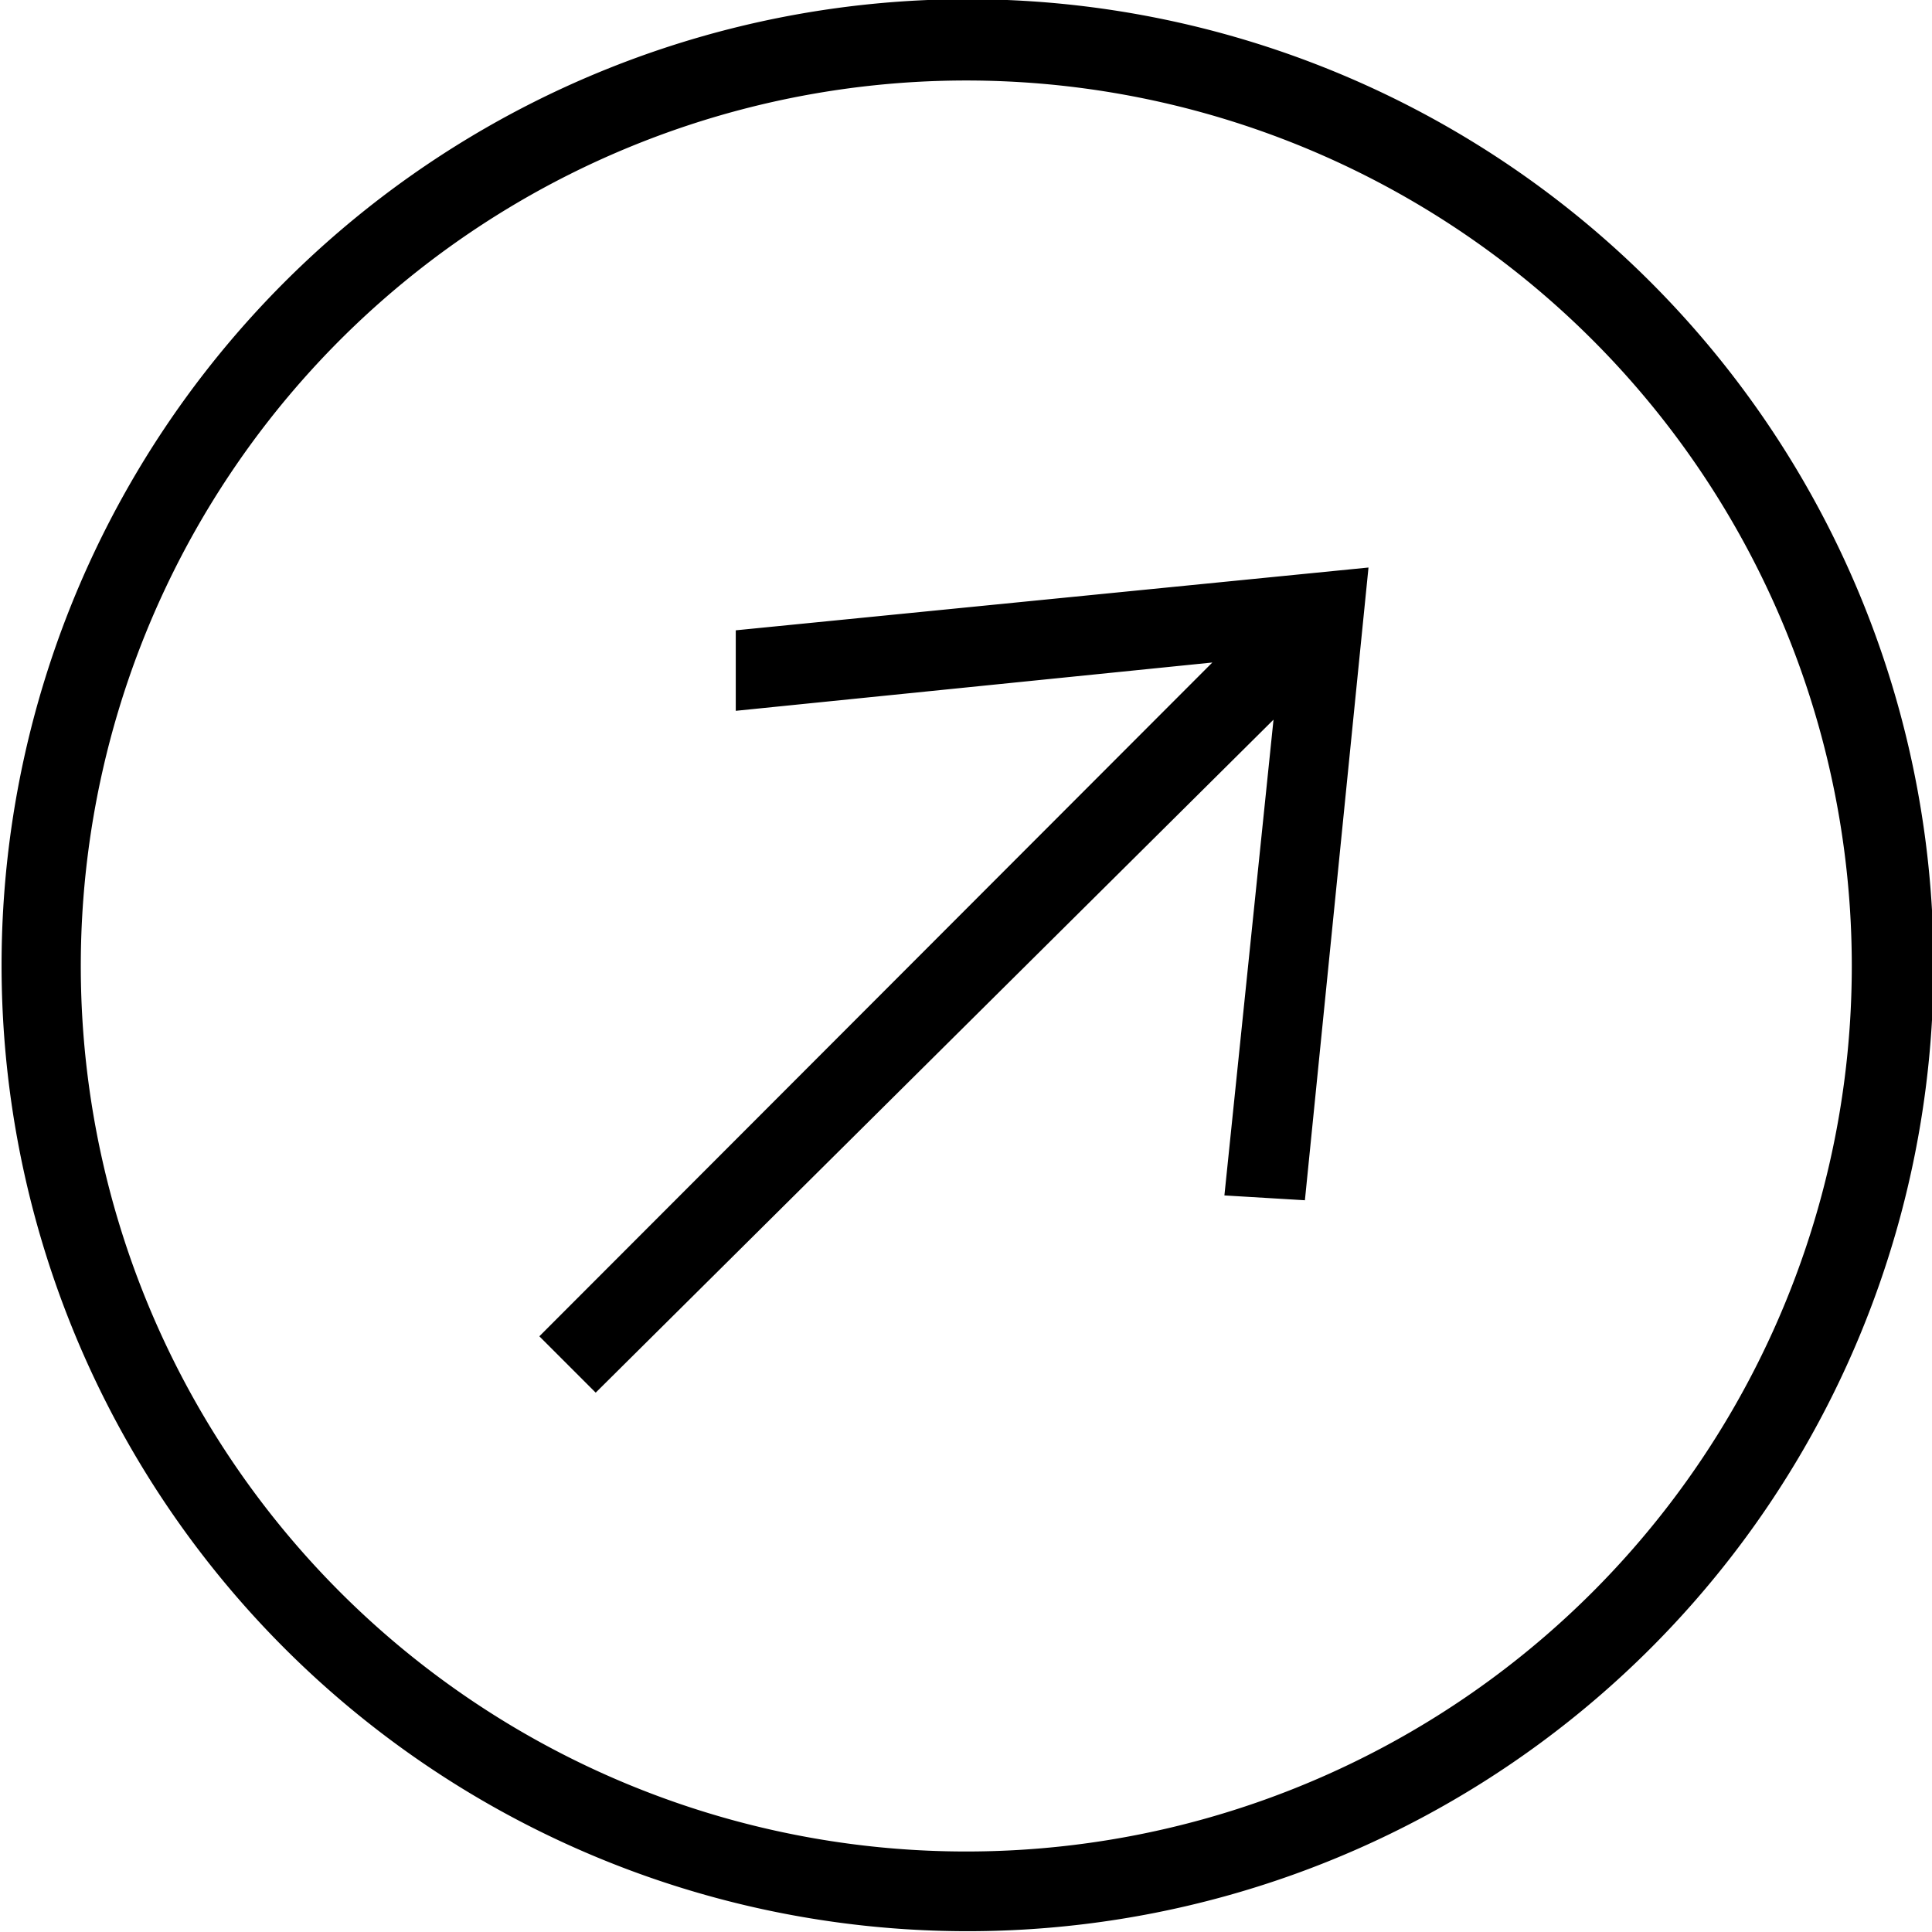 <svg height="24" viewBox="0 0 24 24" width="24" xmlns="http://www.w3.org/2000/svg">
  <title>up</title>
  <path d="M20.49,20.49a12,12,0,1,1,0-17A12,12,0,0,1,20.49,20.49Zm-.71-.71a11,11,0,1,1,0-15.56A11,11,0,0,1,19.78,19.78ZM15.06,8.23l-5.92.6,0-1L17,7.05l-.79,7.86-1-.06.61-5.91L7.4,17.3l-.7-.7Z" fill-rule="evenodd" />
</svg>
